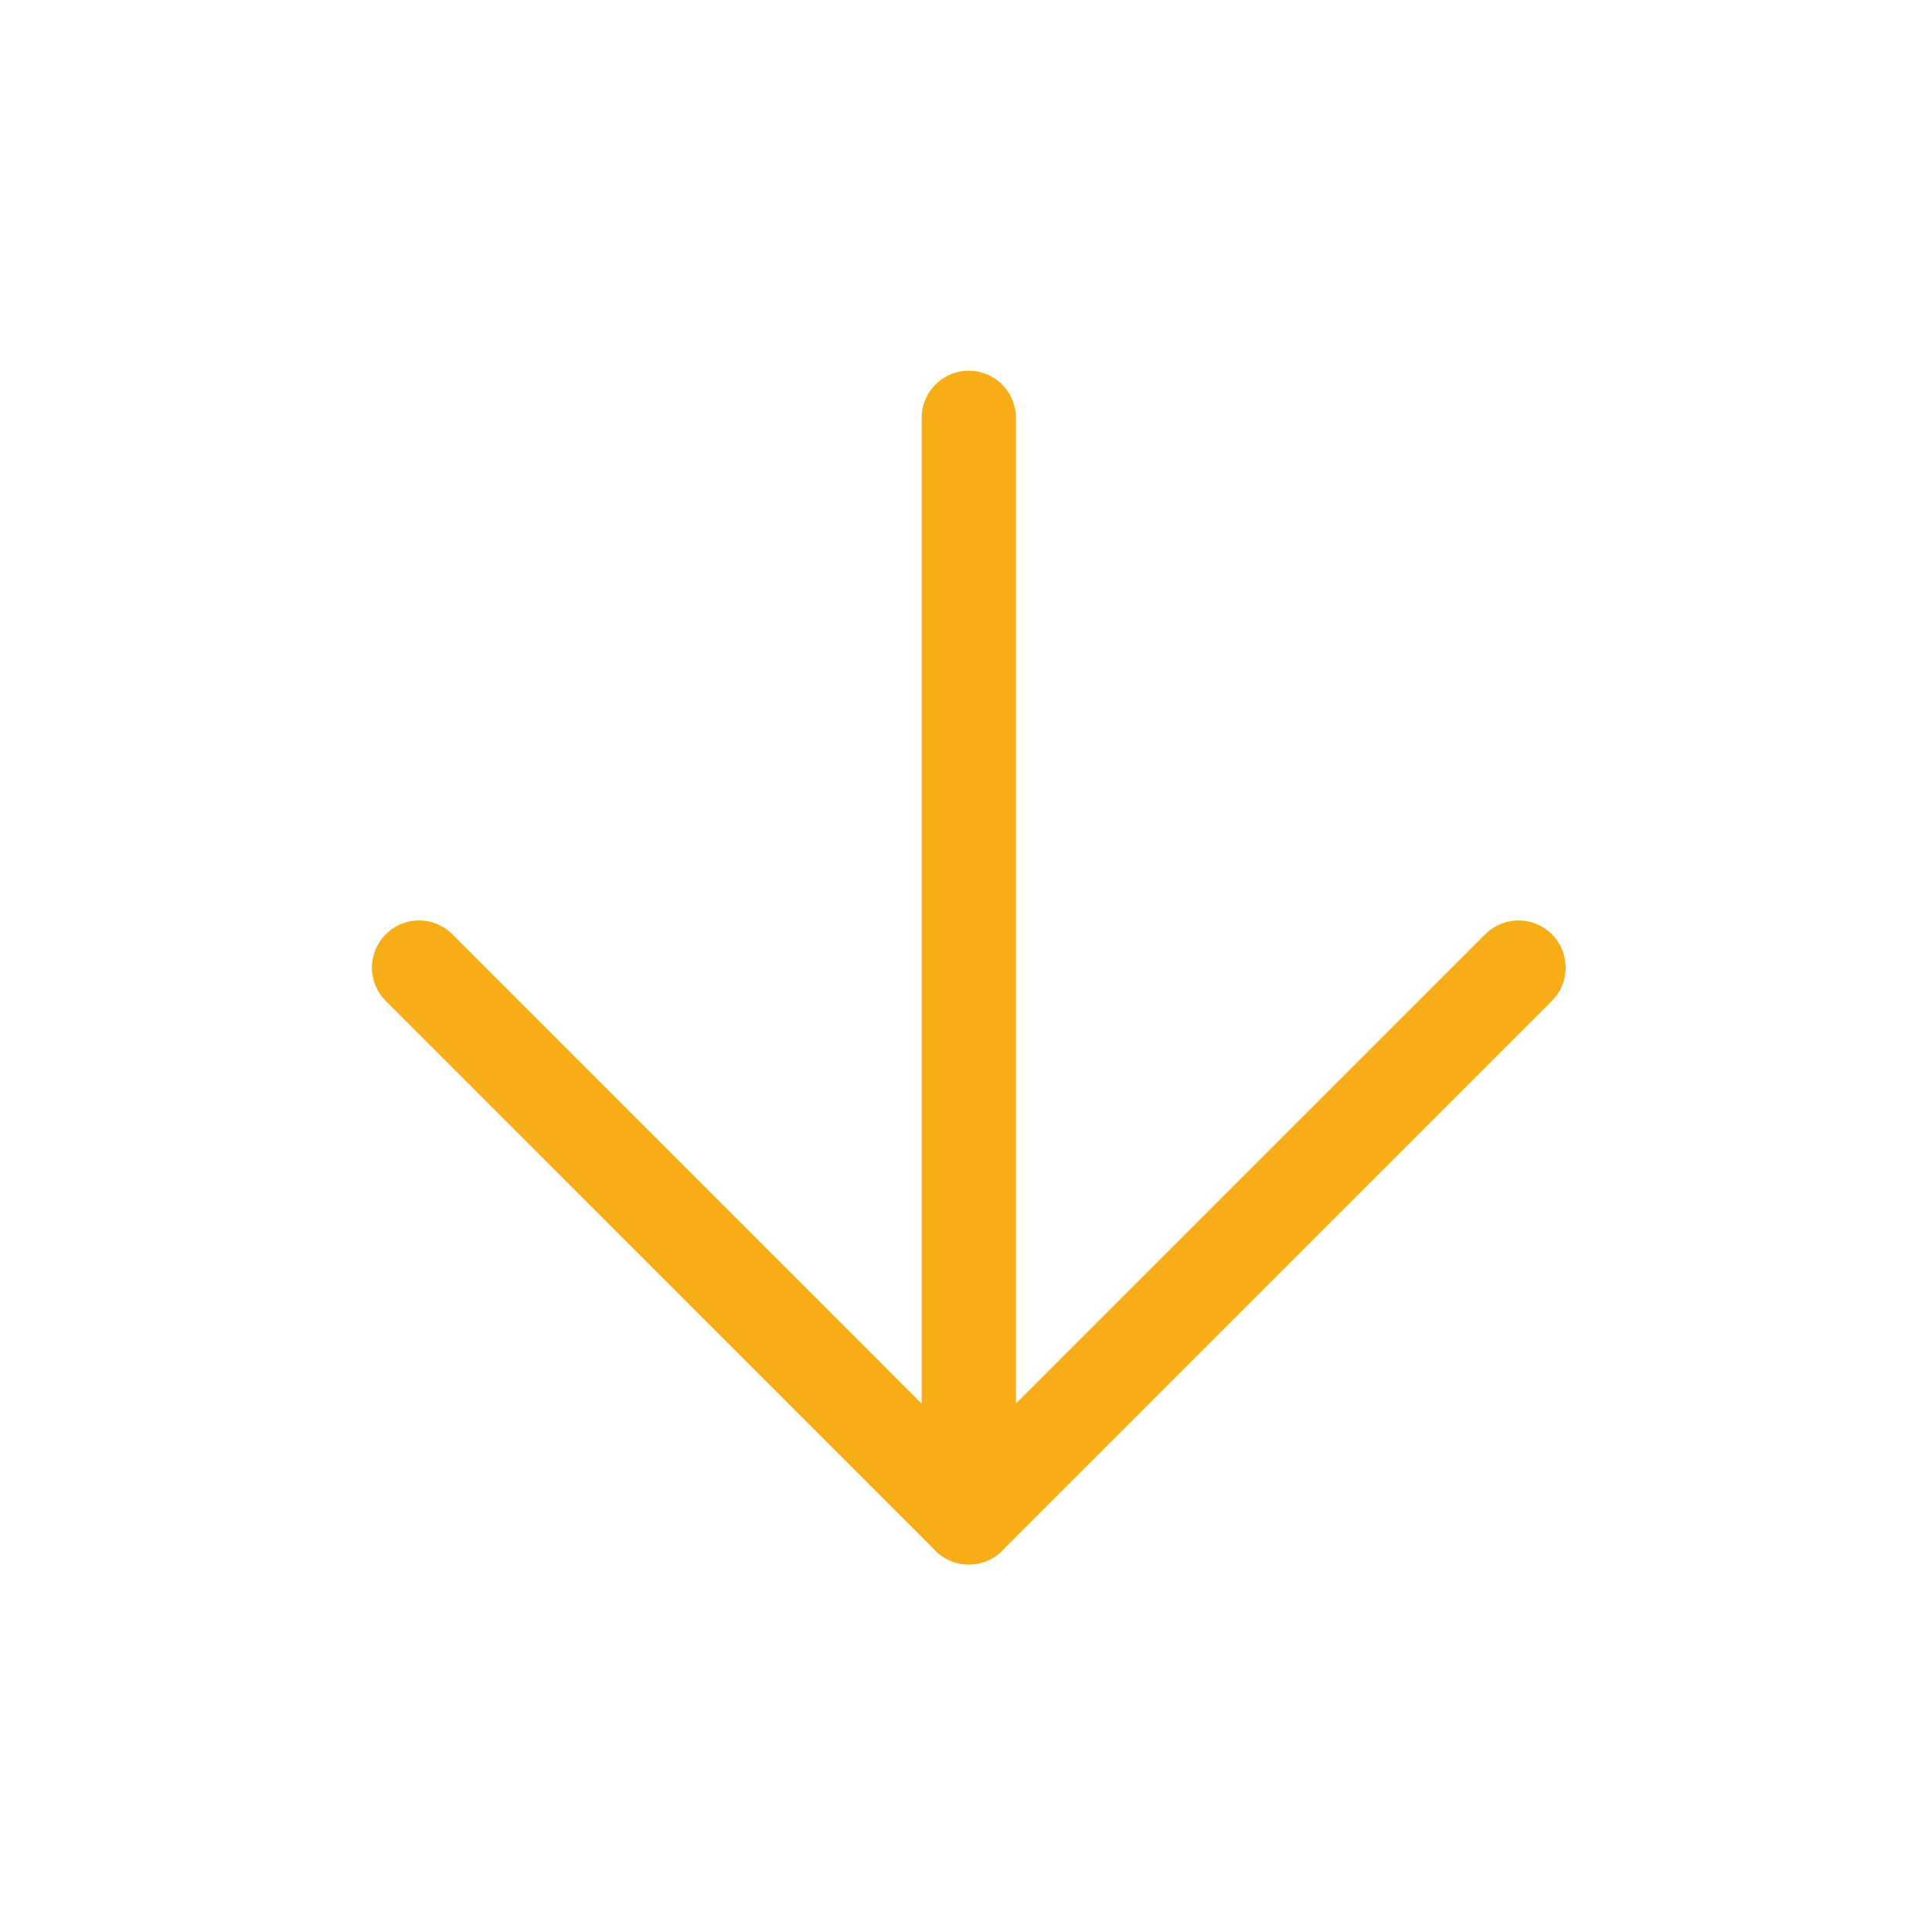 <svg width="41" height="41" viewBox="0 0 41 41" fill="none" xmlns="http://www.w3.org/2000/svg">
<path d="M20.559 8.867L20.559 32.201" stroke="#F7AD18" stroke-width="2" stroke-linecap="round" stroke-linejoin="round"/>
<path d="M32.226 20.534L20.559 32.201L8.893 20.534" stroke="#F7AD18" stroke-width="2" stroke-linecap="round" stroke-linejoin="round"/>
</svg>
